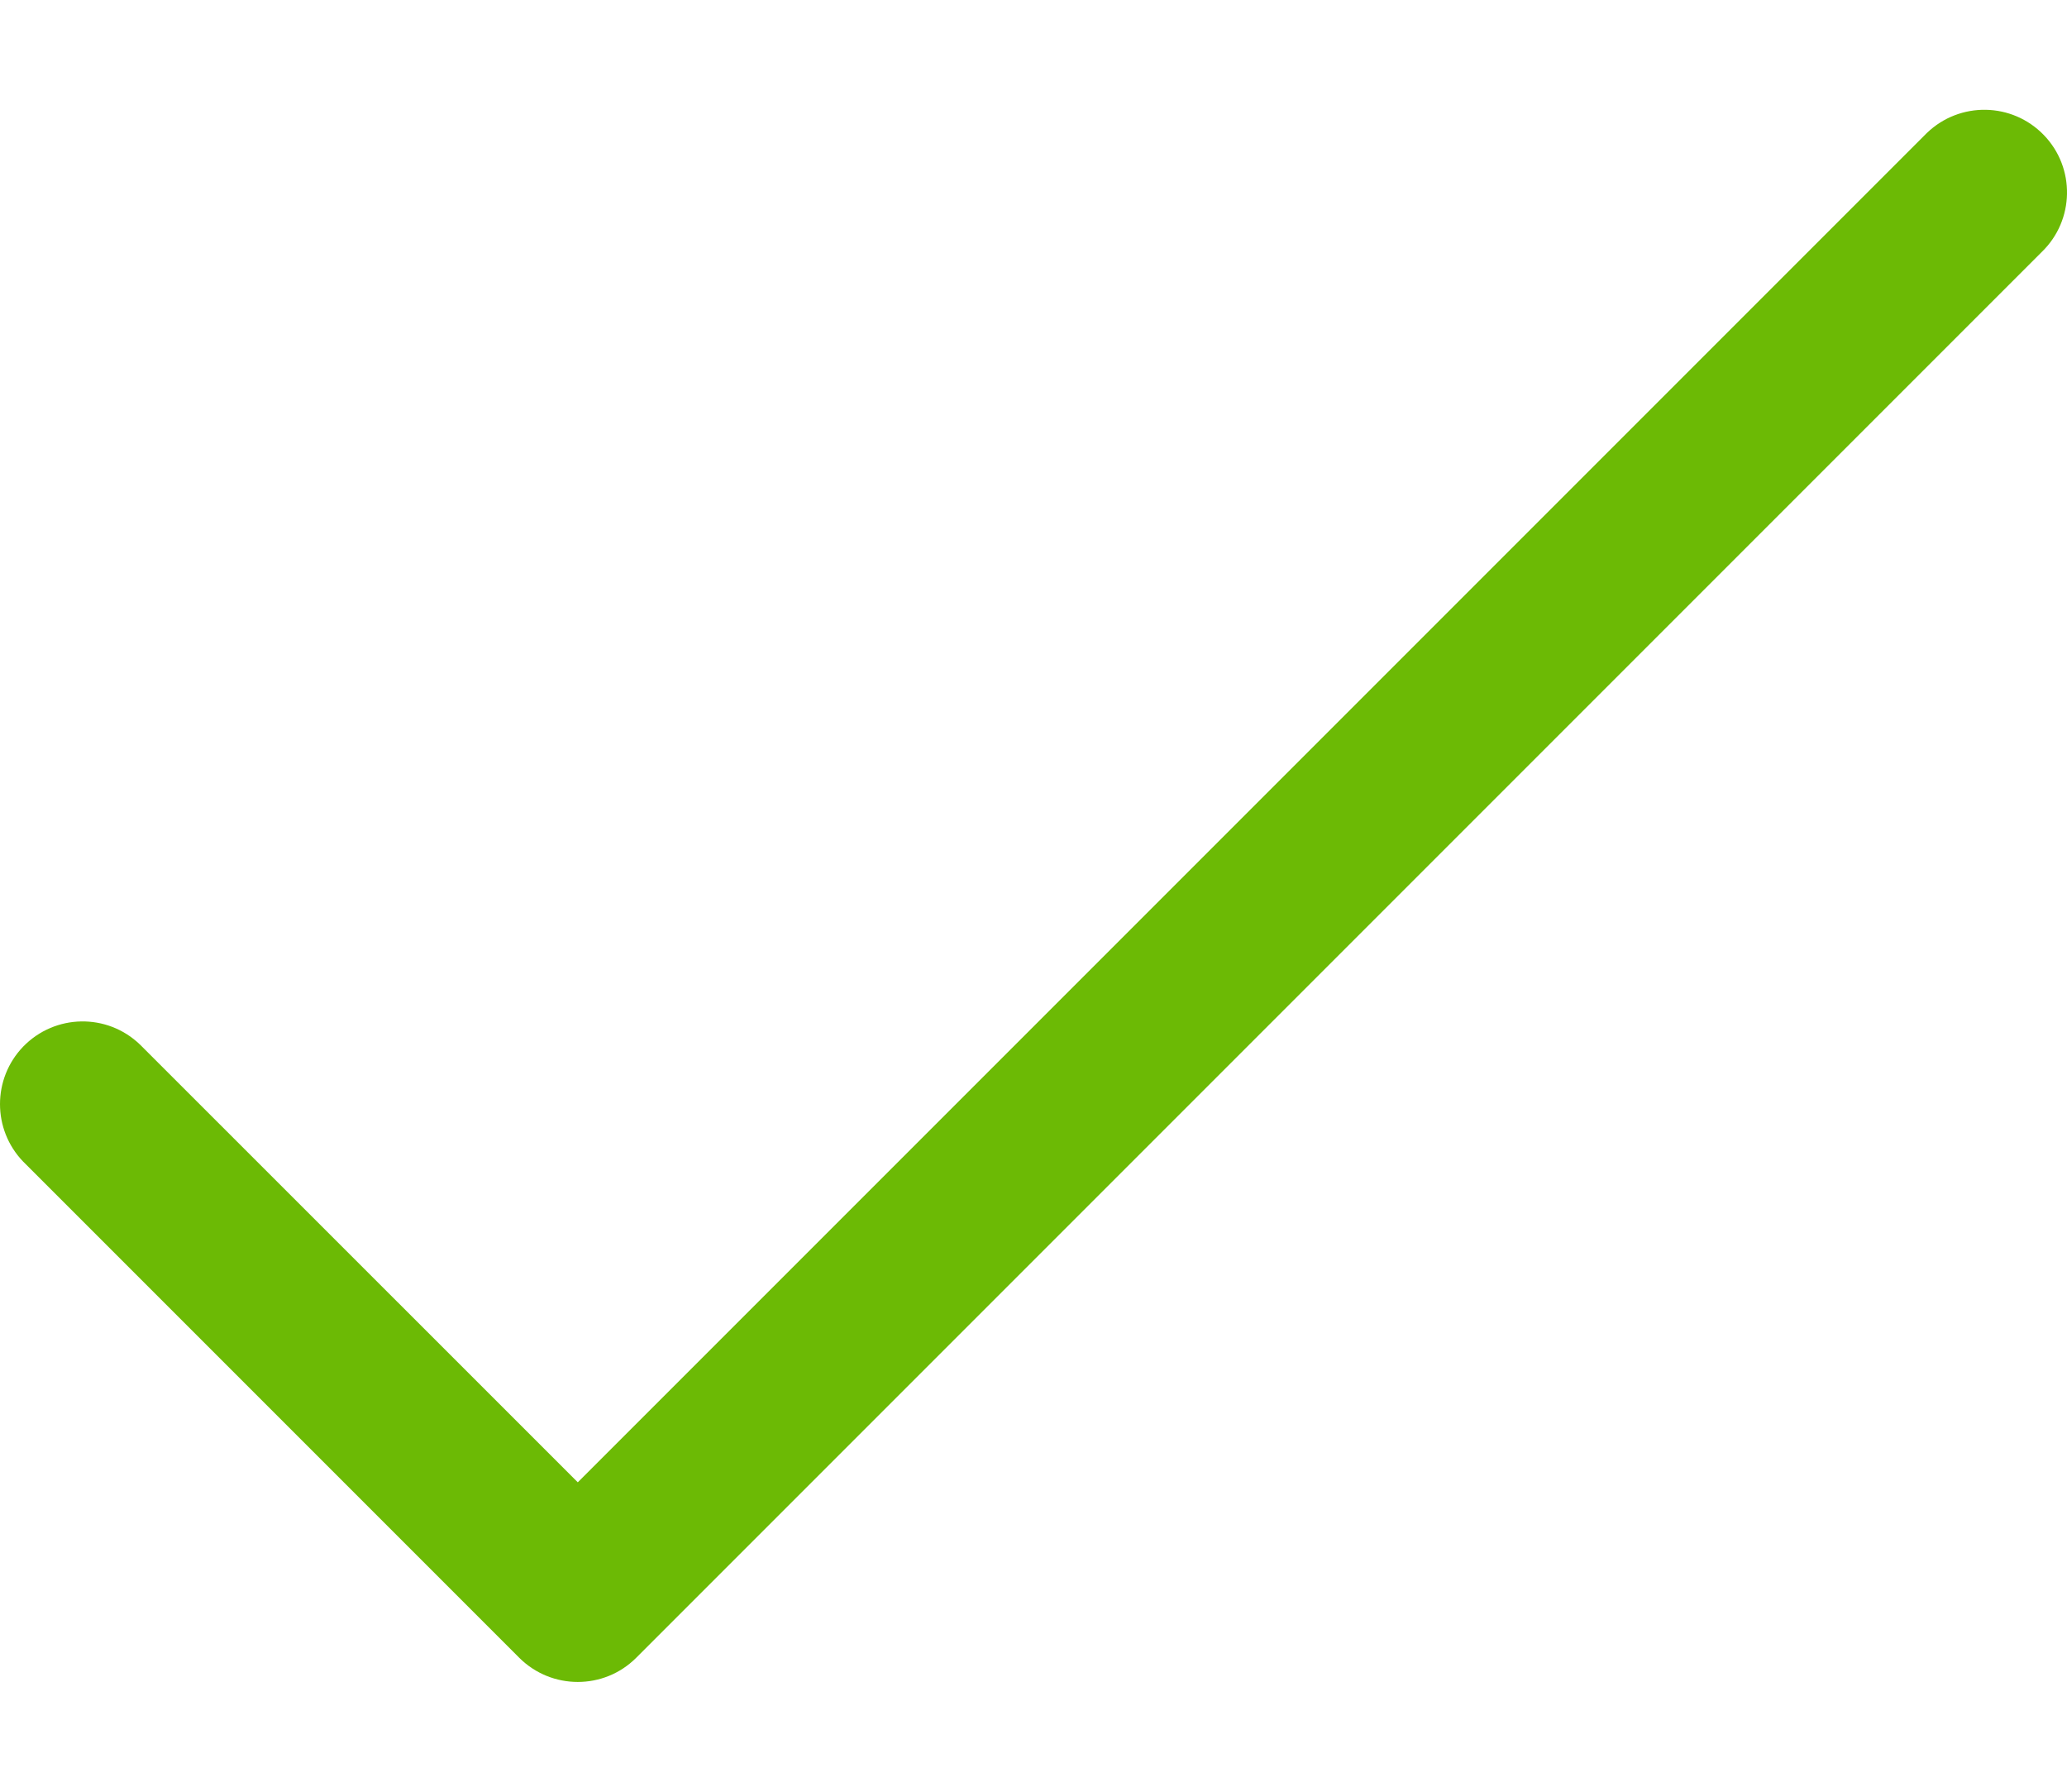 <svg width="15" height="13" viewBox="0 0 15 13" fill="none" xmlns="http://www.w3.org/2000/svg">
<path d="M14.832 0.98C14.601 0.741 14.222 0.735 13.983 0.965C13.978 0.97 13.973 0.974 13.968 0.98L4.193 10.755L1.017 7.58C0.778 7.349 0.399 7.356 0.168 7.594C-0.056 7.827 -0.056 8.195 0.168 8.428L3.768 12.028C4.003 12.262 4.383 12.262 4.617 12.028L14.817 1.828C15.055 1.598 15.062 1.218 14.832 0.98Z" fill="#6CBA05"/>
</svg>

